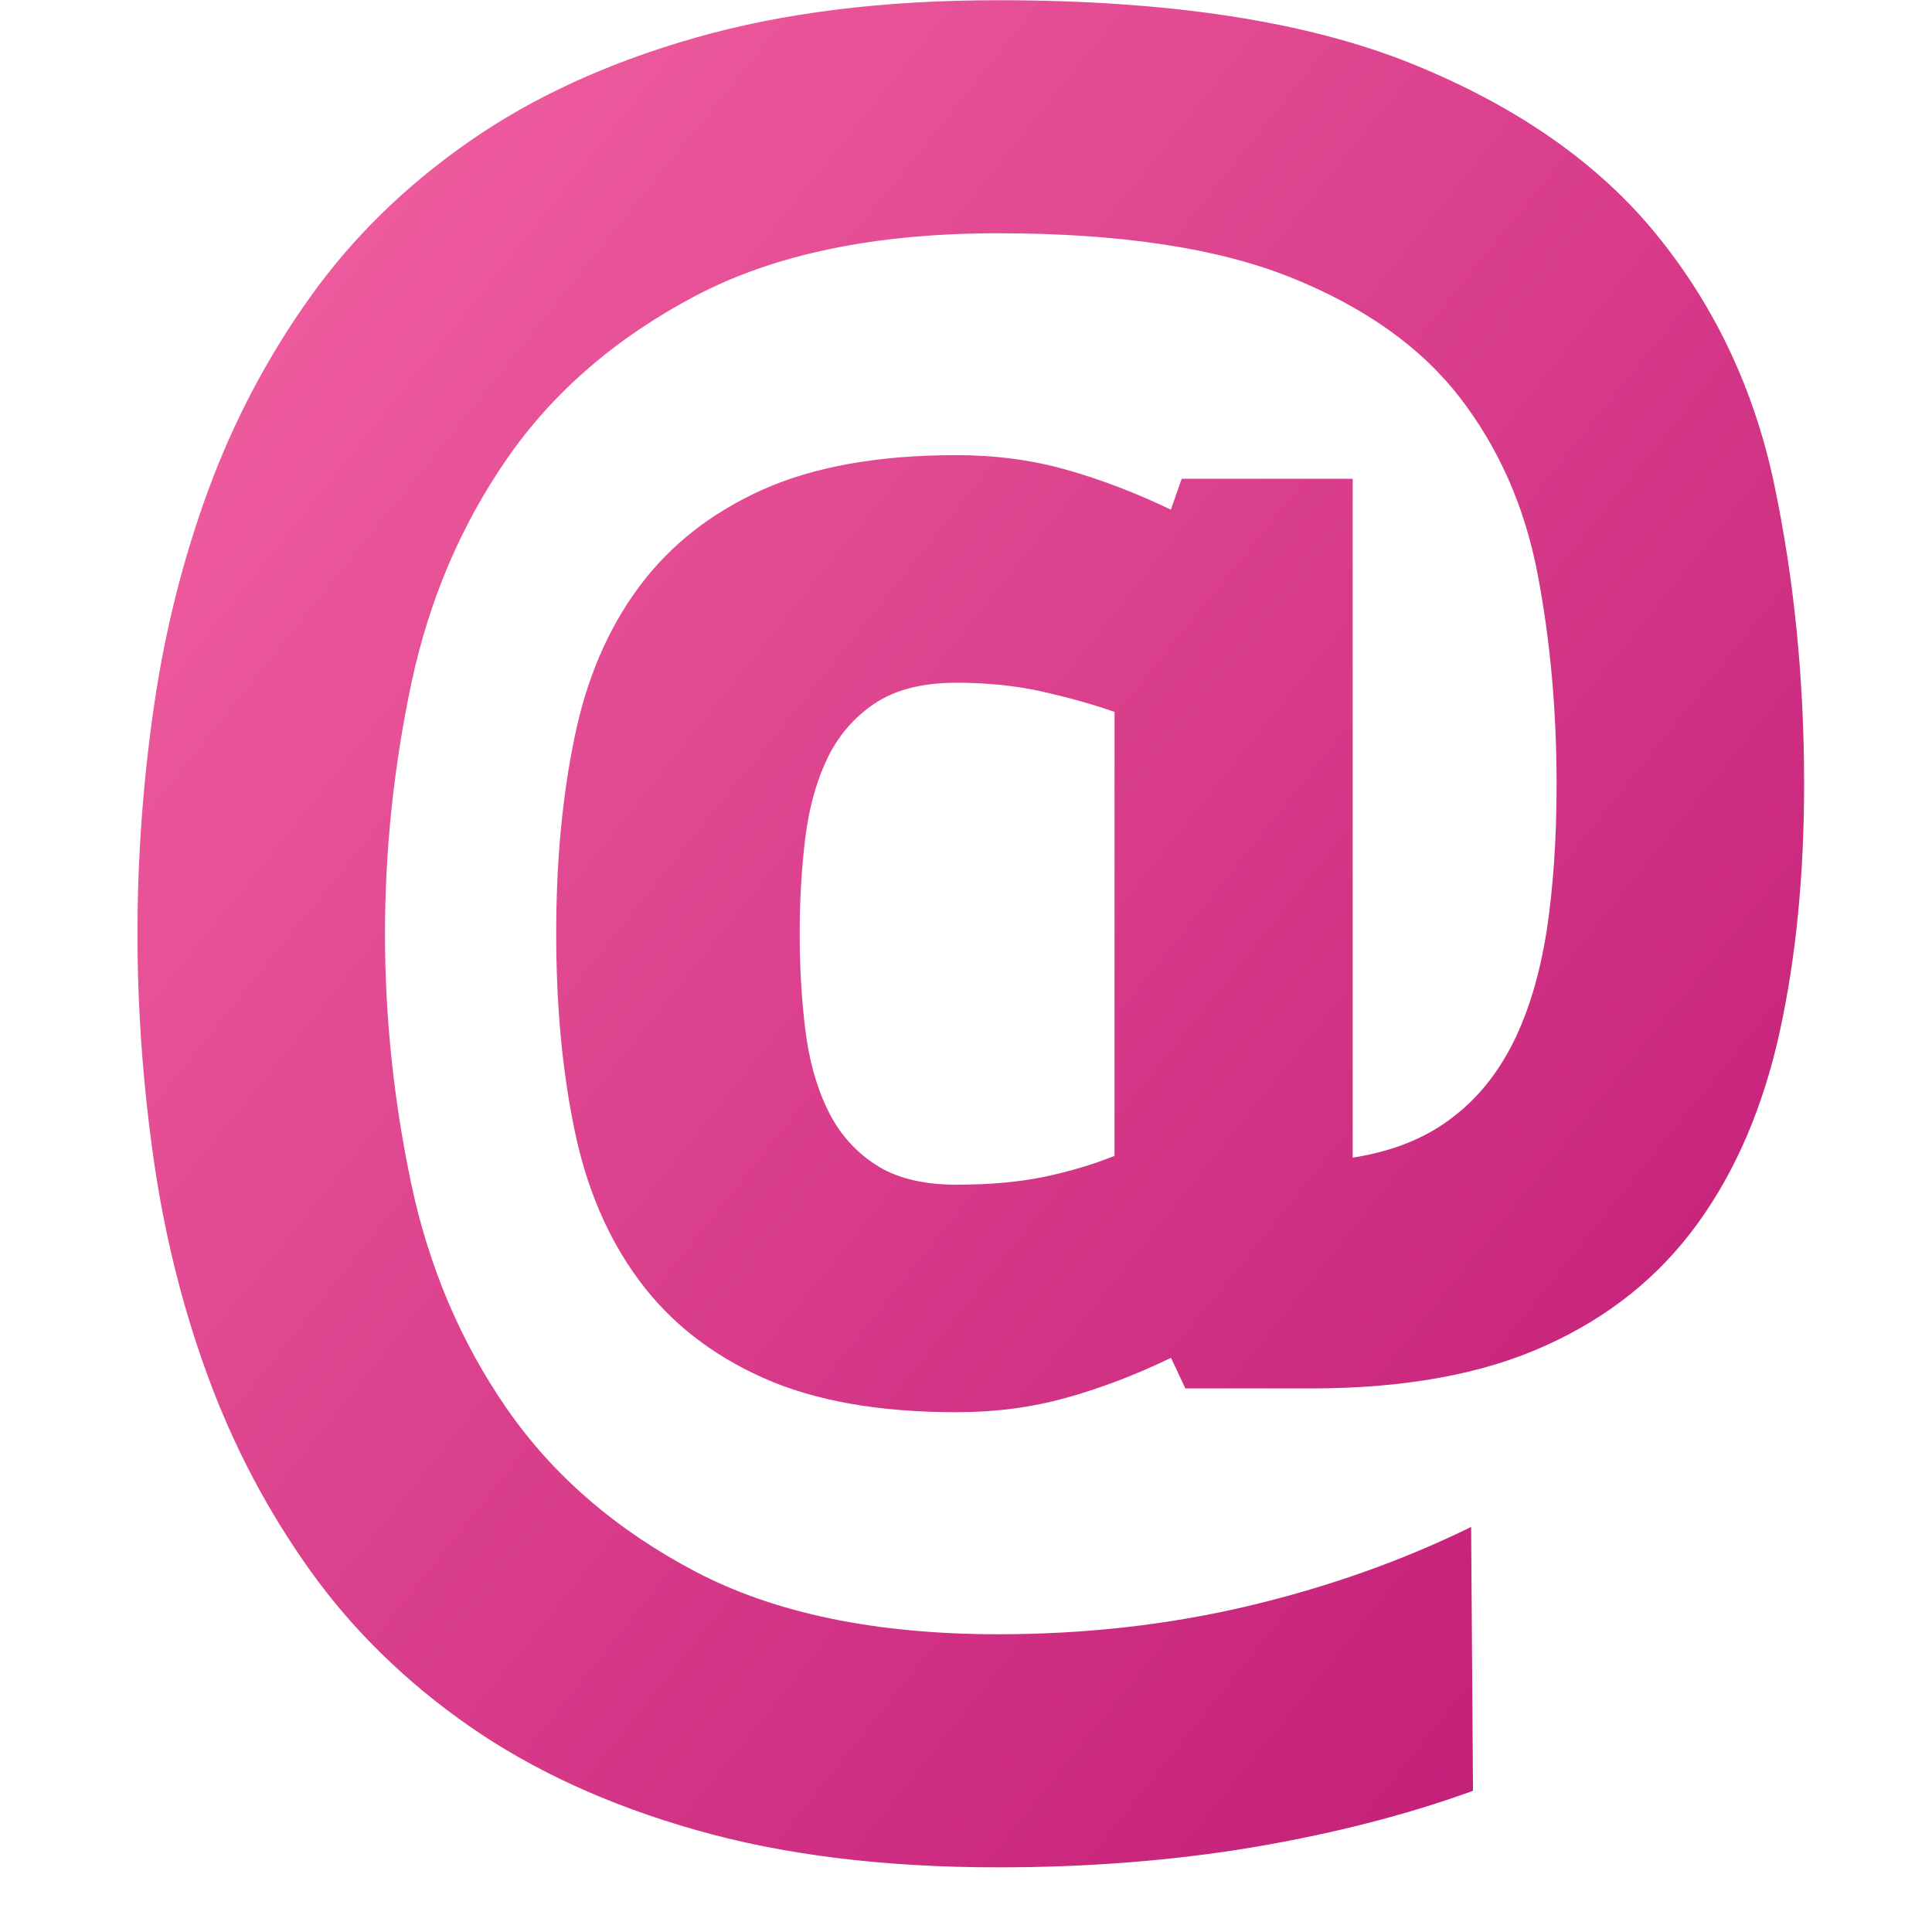 <?xml version="1.0" encoding="utf-8"?>
<!-- Generator: Adobe Illustrator 16.0.4, SVG Export Plug-In . SVG Version: 6.00 Build 0)  -->
<!DOCTYPE svg PUBLIC "-//W3C//DTD SVG 1.1//EN" "http://www.w3.org/Graphics/SVG/1.1/DTD/svg11.dtd">
<svg version="1.1" id="Layer_1" xmlns:sketch="http://www.bohemiancoding.com/sketch/ns"
	 xmlns="http://www.w3.org/2000/svg" xmlns:xlink="http://www.w3.org/1999/xlink" x="0px" y="0px" width="26px" height="26px"
	 viewBox="-1.5 0 26 26" enable-background="new -1.5 0 26 26" xml:space="preserve">
<title>ico-popolna-pisarna-internet-no-circle</title>
<desc>Created with Sketch.</desc>
<g id="Page-1" sketch:type="MSPage">
	<g id="ico-popolna-pisarna-internet-no-circle" sketch:type="MSLayerGroup">
		
			<linearGradient id="Shape_1_" gradientUnits="userSpaceOnUse" x1="-281.152" y1="393.143" x2="-280.351" y2="392.428" gradientTransform="matrix(22.43 0 0 -25.126 6309.264 9881.597)">
			<stop  offset="0" style="stop-color:#EE5B9D"/>
			<stop  offset="1" style="stop-color:#C31F78"/>
		</linearGradient>
		<path id="Shape" sketch:type="MSShapeGroup" fill="url(#Shape_1_)" d="M14.454,18.689l-0.195-0.416
			c-0.475,0.229-0.942,0.408-1.407,0.537c-0.467,0.131-0.959,0.195-1.481,0.195c-1.045,0-1.914-0.154-2.607-0.465
			c-0.694-0.312-1.249-0.747-1.665-1.312c-0.417-0.562-0.707-1.238-0.869-2.03c-0.164-0.792-0.245-1.669-0.245-2.633
			c0-0.963,0.081-1.84,0.245-2.632C6.39,9.142,6.68,8.464,7.097,7.902c0.416-0.563,0.971-1,1.665-1.312
			c0.693-0.31,1.563-0.465,2.607-0.465c0.522,0,1.018,0.065,1.48,0.196c0.463,0.131,0.935,0.31,1.408,0.538l0.146-0.416h2.301v9.136
			c0.523-0.082,0.959-0.253,1.311-0.517c0.354-0.26,0.633-0.604,0.846-1.026c0.212-0.425,0.361-0.927,0.453-1.506
			c0.088-0.579,0.134-1.236,0.134-1.972c0-0.995-0.085-1.942-0.257-2.84c-0.172-0.898-0.52-1.686-1.041-2.363
			s-1.275-1.216-2.266-1.616c-0.986-0.399-2.305-0.6-3.954-0.6S8.923,3.42,7.854,3.984C6.786,4.548,5.941,5.279,5.321,6.176
			C4.7,7.074,4.272,8.082,4.035,9.2c-0.236,1.118-0.354,2.24-0.354,3.366c0,1.127,0.118,2.249,0.354,3.368
			c0.237,1.116,0.665,2.127,1.286,3.023c0.62,0.896,1.465,1.628,2.534,2.191c1.069,0.562,2.428,0.845,4.077,0.845
			c1.173,0,2.296-0.127,3.366-0.38c1.07-0.254,2.07-0.608,3-1.064l0.025,3.551c-0.898,0.326-1.888,0.578-2.964,0.76
			c-1.077,0.18-2.221,0.27-3.427,0.27c-1.535,0-2.89-0.167-4.064-0.502c-1.176-0.334-2.192-0.8-3.049-1.396
			c-0.857-0.596-1.571-1.295-2.143-2.094c-0.572-0.801-1.028-1.666-1.371-2.596c-0.343-0.932-0.588-1.906-0.735-2.927
			c-0.146-1.021-0.22-2.036-0.22-3.048c0-1.013,0.073-2.028,0.22-3.049S0.963,7.521,1.305,6.59c0.343-0.93,0.8-1.795,1.371-2.595
			c0.571-0.8,1.285-1.498,2.143-2.094c0.856-0.596,1.873-1.062,3.049-1.396c1.175-0.335,2.529-0.502,4.064-0.502
			c2.3,0,4.159,0.285,5.571,0.856c1.412,0.572,2.511,1.339,3.293,2.302c0.783,0.964,1.312,2.081,1.58,3.354s0.403,2.62,0.403,4.04
			c0,1.225-0.11,2.339-0.331,3.343c-0.222,1.004-0.589,1.86-1.103,2.569c-0.515,0.712-1.195,1.259-2.046,1.642
			c-0.848,0.385-1.901,0.576-3.157,0.576h-1.688V18.689L14.454,18.689z M13.499,9.581c-0.278-0.099-0.597-0.188-0.955-0.27
			s-0.751-0.123-1.176-0.123c-0.457,0-0.824,0.095-1.102,0.282c-0.278,0.188-0.49,0.438-0.637,0.746
			c-0.147,0.312-0.245,0.67-0.294,1.078s-0.073,0.832-0.073,1.272s0.024,0.865,0.073,1.272c0.049,0.408,0.146,0.77,0.294,1.078
			c0.146,0.311,0.358,0.561,0.637,0.746c0.277,0.188,0.645,0.281,1.102,0.281s0.856-0.036,1.2-0.109s0.652-0.167,0.931-0.279V9.581
			L13.499,9.581z"/>
	</g>
</g>
</svg>
